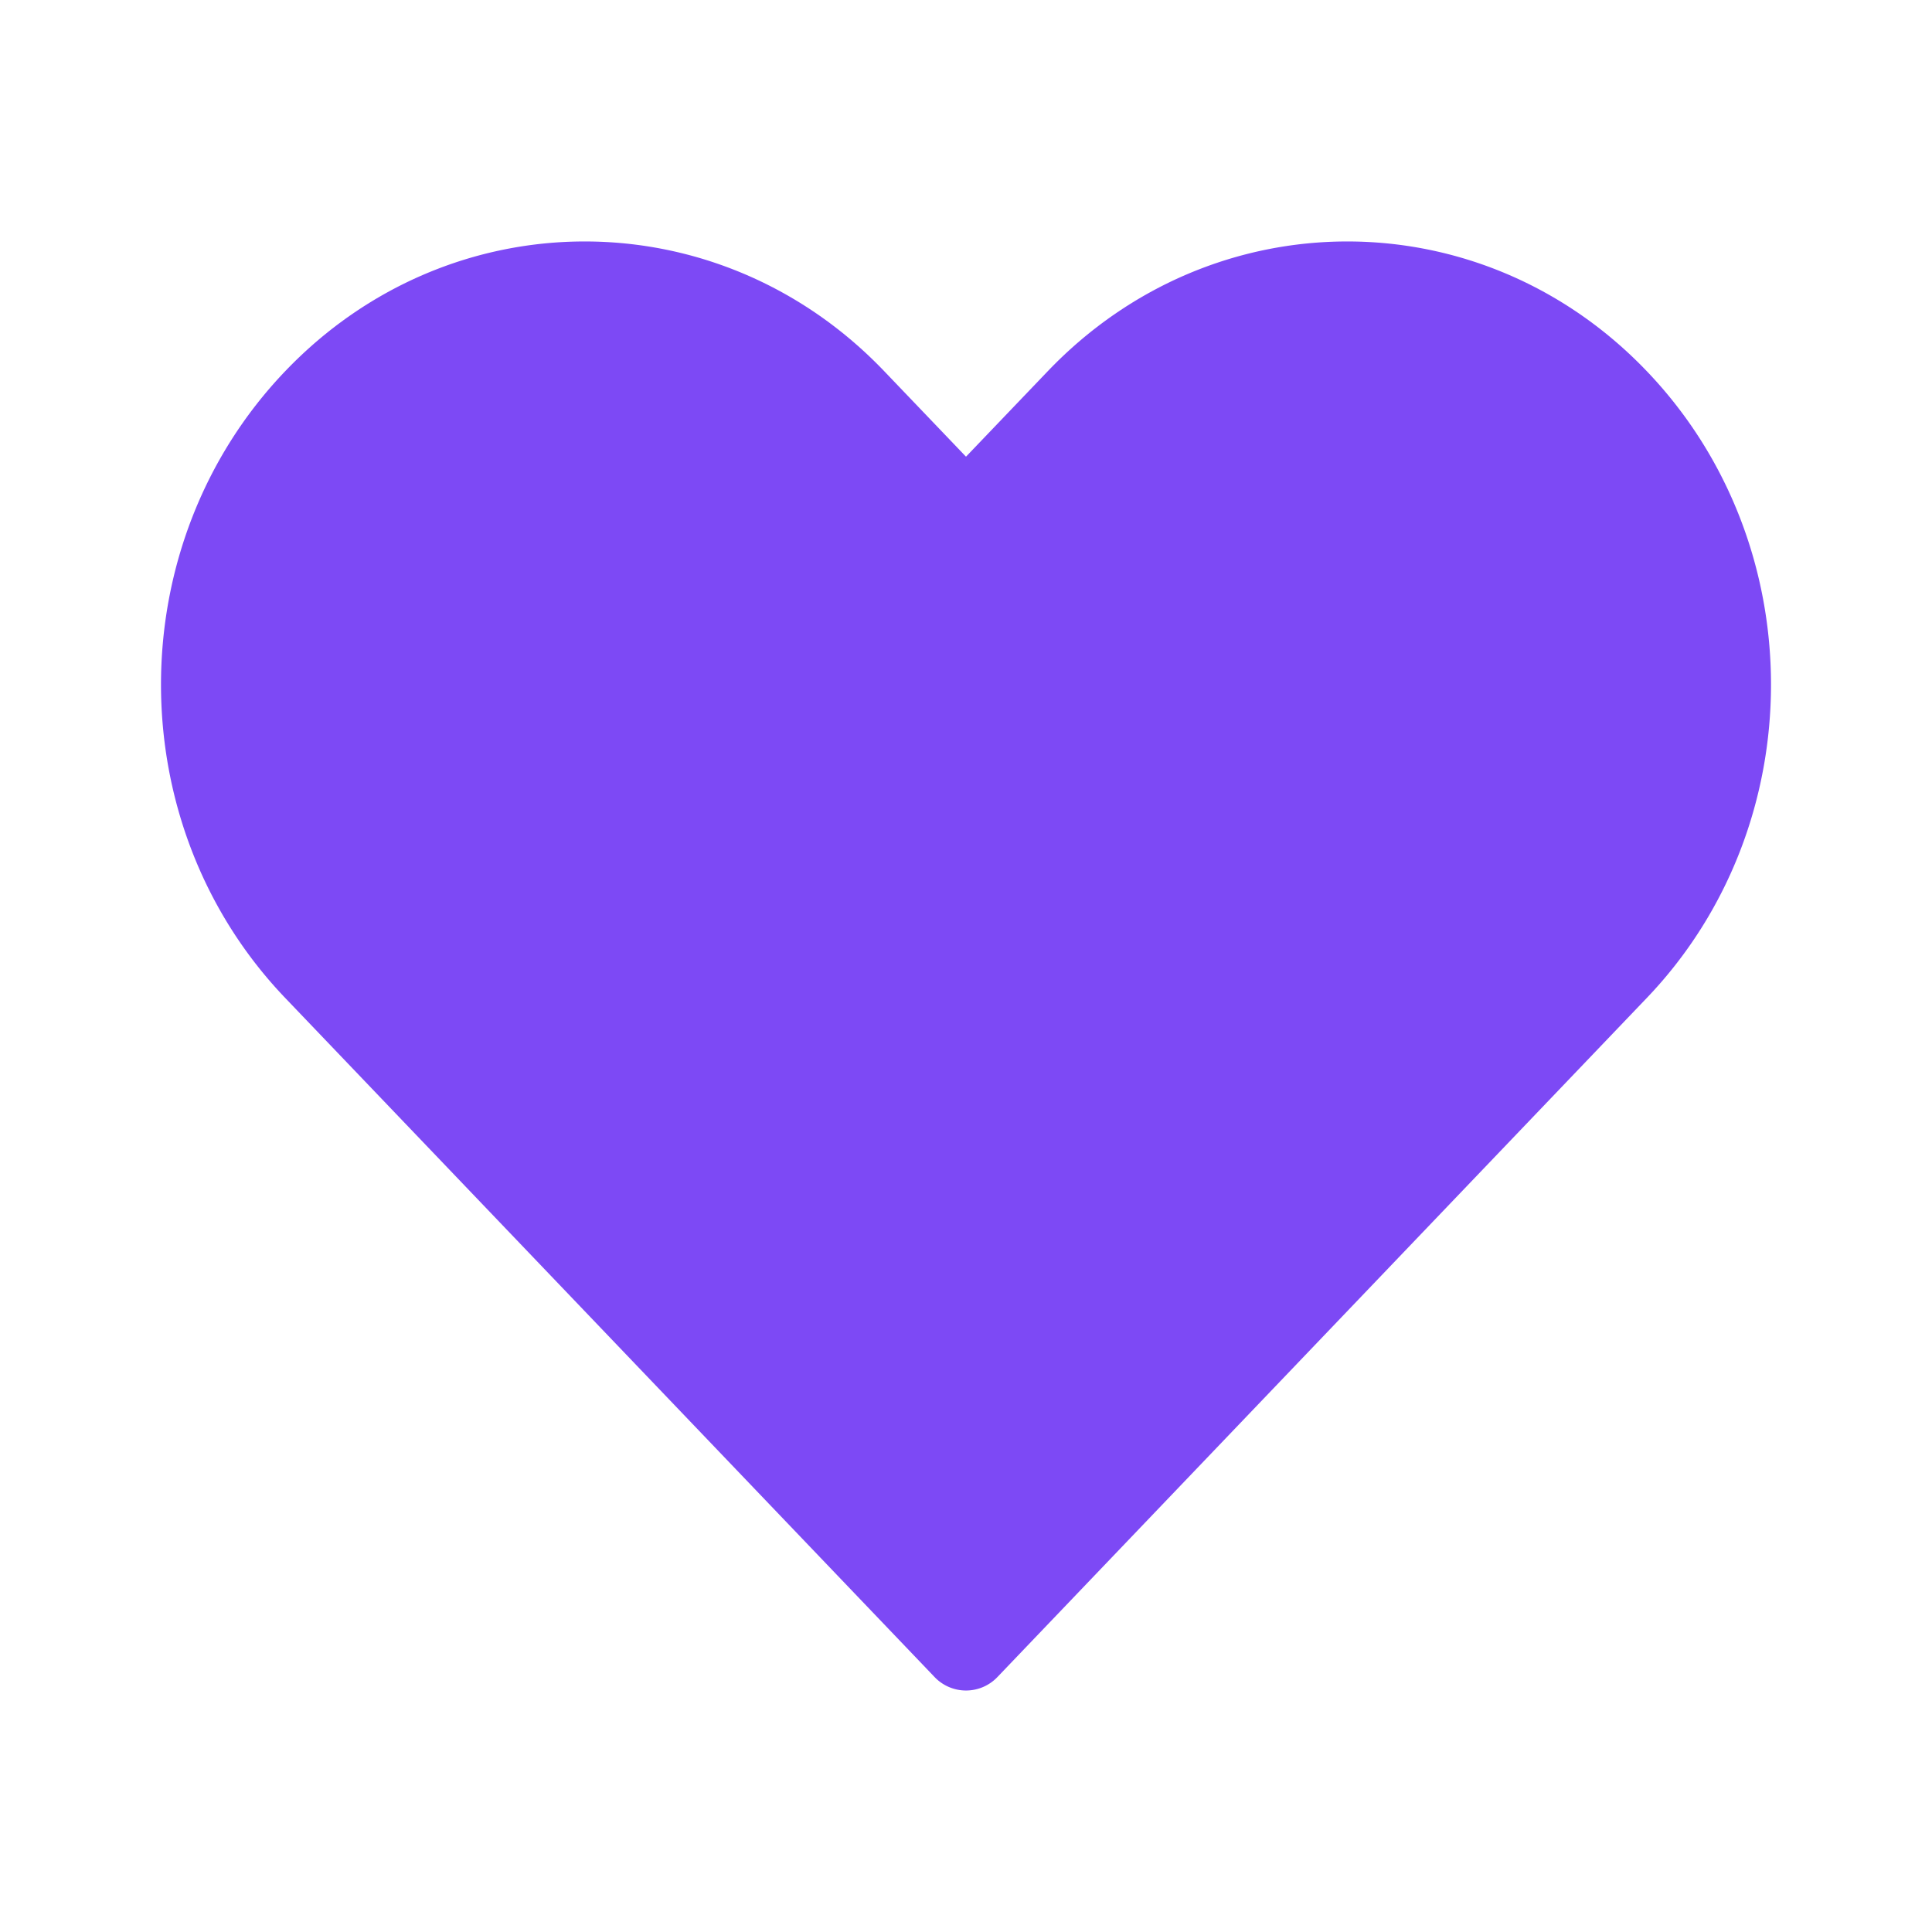 <svg width="24" height="24" fill="none" xmlns="http://www.w3.org/2000/svg"><path d="M3.542 4.612c-2.056 2.15-2.056 5.634 0 7.784l8.065 8.434a.539.539 0 0 0 .786 0l8.065-8.434c2.056-2.15 2.056-5.635 0-7.784-2.055-2.15-5.387-2.15-7.443 0L12 5.673l-1.015-1.061c-2.055-2.15-5.388-2.15-7.443 0Z" fill="#7D49F5"/></svg>